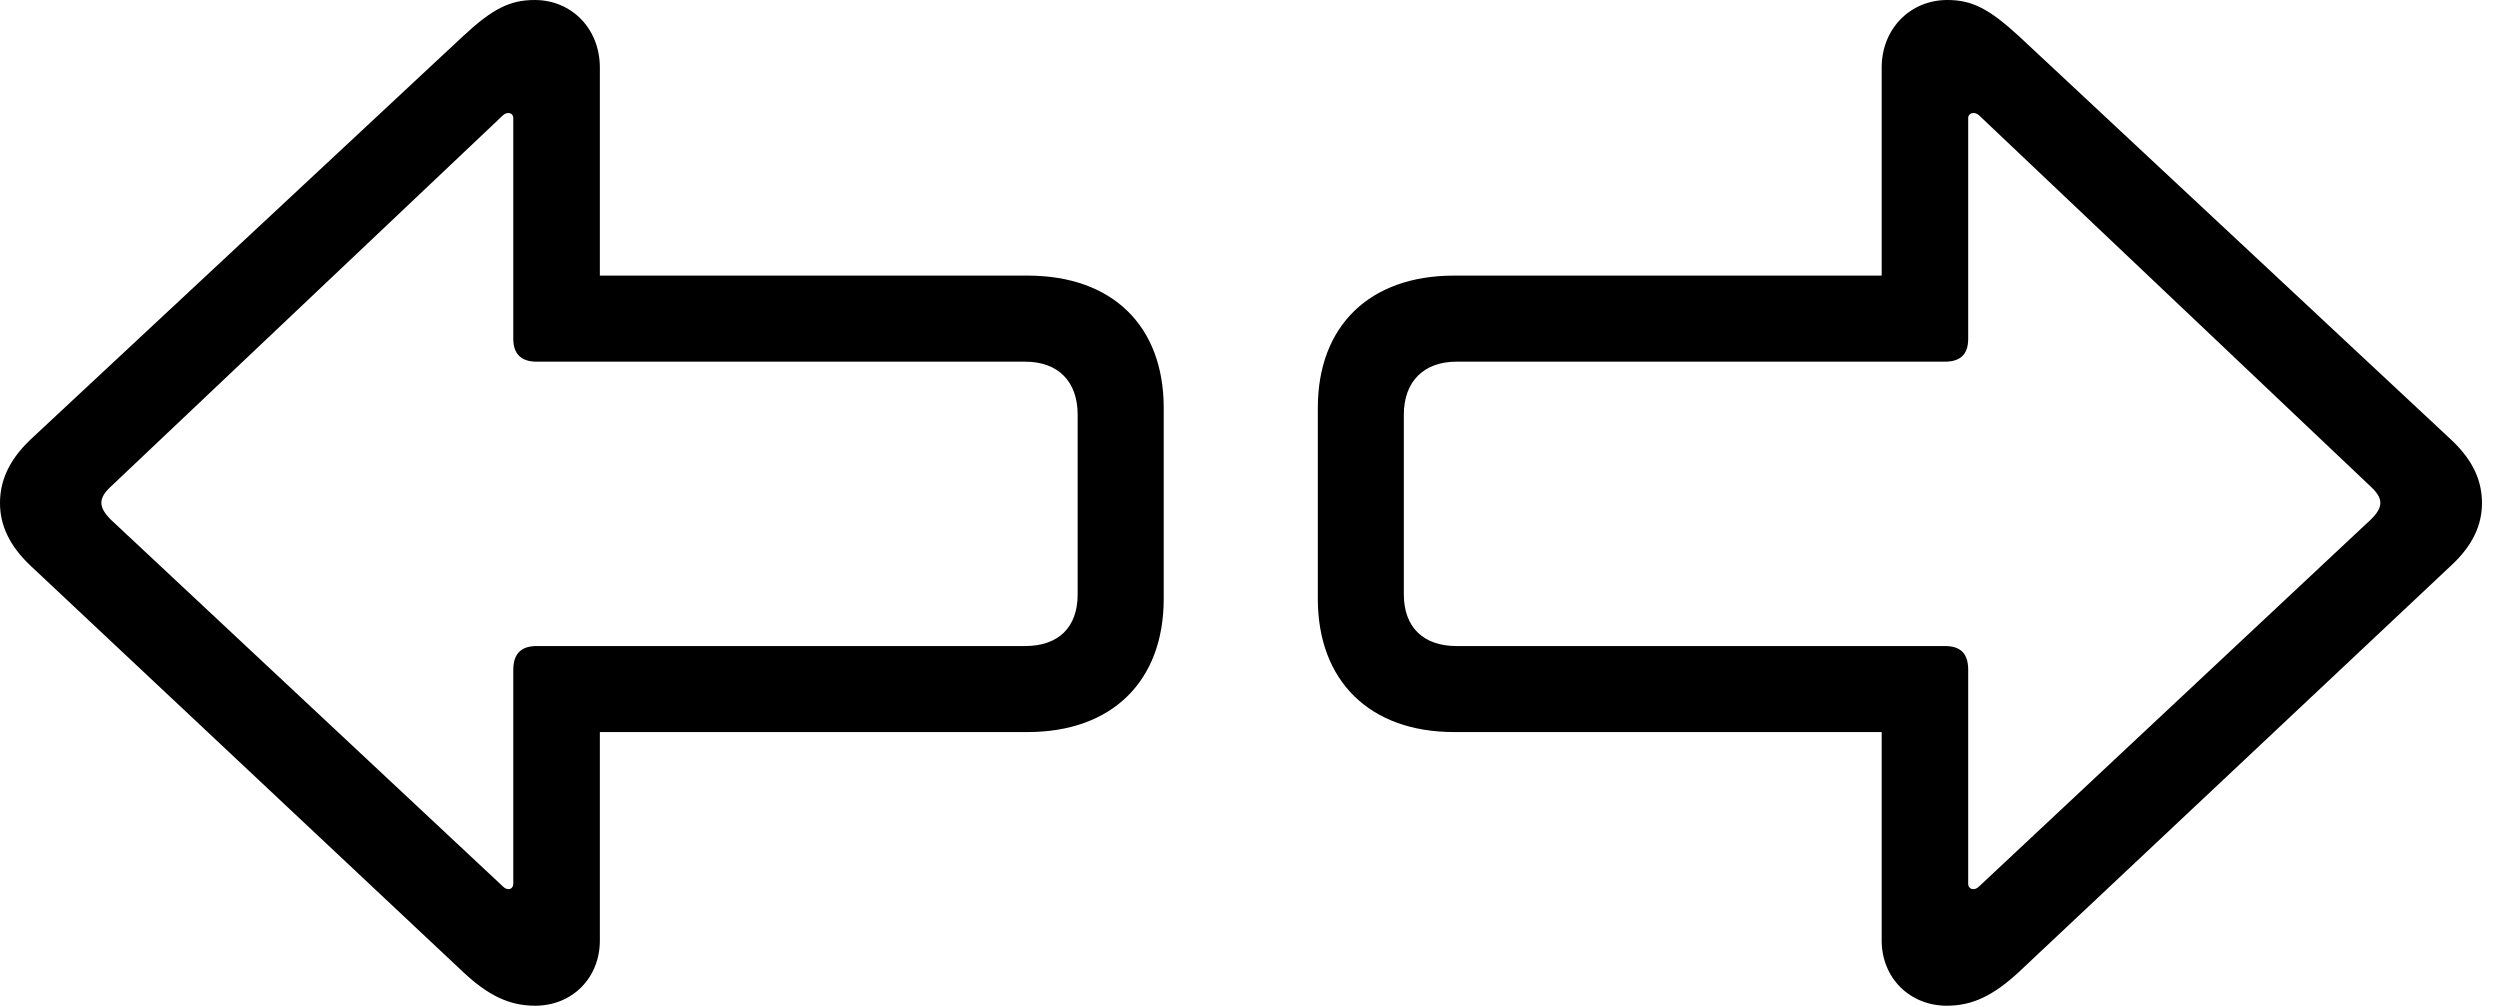 <svg version="1.1" xmlns="http://www.w3.org/2000/svg" xmlns:xlink="http://www.w3.org/1999/xlink" width="50.225" height="20.225" viewBox="0 0 50.225 20.225">
 <g>
  <rect height="20.225" opacity="0" width="50.225" x="0" y="0"/>
  <path d="M0 10.107C0 10.557 0.195 10.967 0.605 11.357L9.297 19.521C9.805 20 10.234 20.205 10.752 20.205C11.494 20.205 12.051 19.648 12.051 18.896L12.051 14.707L20.645 14.707C22.344 14.707 23.379 13.682 23.379 12.031L23.379 8.193C23.379 6.553 22.354 5.537 20.645 5.537L12.051 5.537L12.051 1.357C12.051 0.576 11.484 0 10.742 0C10.244 0 9.893 0.176 9.297 0.732L0.605 8.838C0.156 9.268 0 9.688 0 10.107ZM2.227 10.44C1.973 10.185 1.973 10.01 2.227 9.775L10.107 2.314C10.195 2.236 10.312 2.266 10.312 2.373L10.312 6.807C10.312 7.119 10.479 7.266 10.781 7.266L20.596 7.266C21.26 7.266 21.65 7.666 21.65 8.33L21.65 11.943C21.65 12.607 21.26 12.979 20.596 12.979L10.781 12.979C10.479 12.979 10.312 13.125 10.312 13.457L10.312 17.754C10.312 17.871 10.195 17.9 10.107 17.812ZM49.863 10.107C49.863 9.688 49.707 9.268 49.248 8.838L40.566 0.732C39.961 0.176 39.619 0 39.121 0C38.379 0 37.803 0.576 37.803 1.357L37.803 5.537L29.209 5.537C27.51 5.537 26.475 6.553 26.475 8.193L26.475 12.031C26.475 13.682 27.52 14.707 29.209 14.707L37.803 14.707L37.803 18.896C37.803 19.648 38.369 20.205 39.111 20.205C39.629 20.205 40.049 20 40.566 19.521L49.248 11.357C49.668 10.967 49.863 10.557 49.863 10.107ZM29.258 12.979C28.604 12.979 28.203 12.607 28.203 11.943L28.203 8.33C28.203 7.666 28.604 7.266 29.258 7.266L39.072 7.266C39.385 7.266 39.541 7.119 39.541 6.807L39.541 2.373C39.541 2.266 39.668 2.236 39.756 2.314L47.627 9.775C47.881 10.01 47.891 10.185 47.627 10.44L39.756 17.812C39.668 17.9 39.541 17.871 39.541 17.754L39.541 13.457C39.541 13.125 39.385 12.979 39.072 12.979Z" fill="currentColor"/>
 </g>
</svg>
